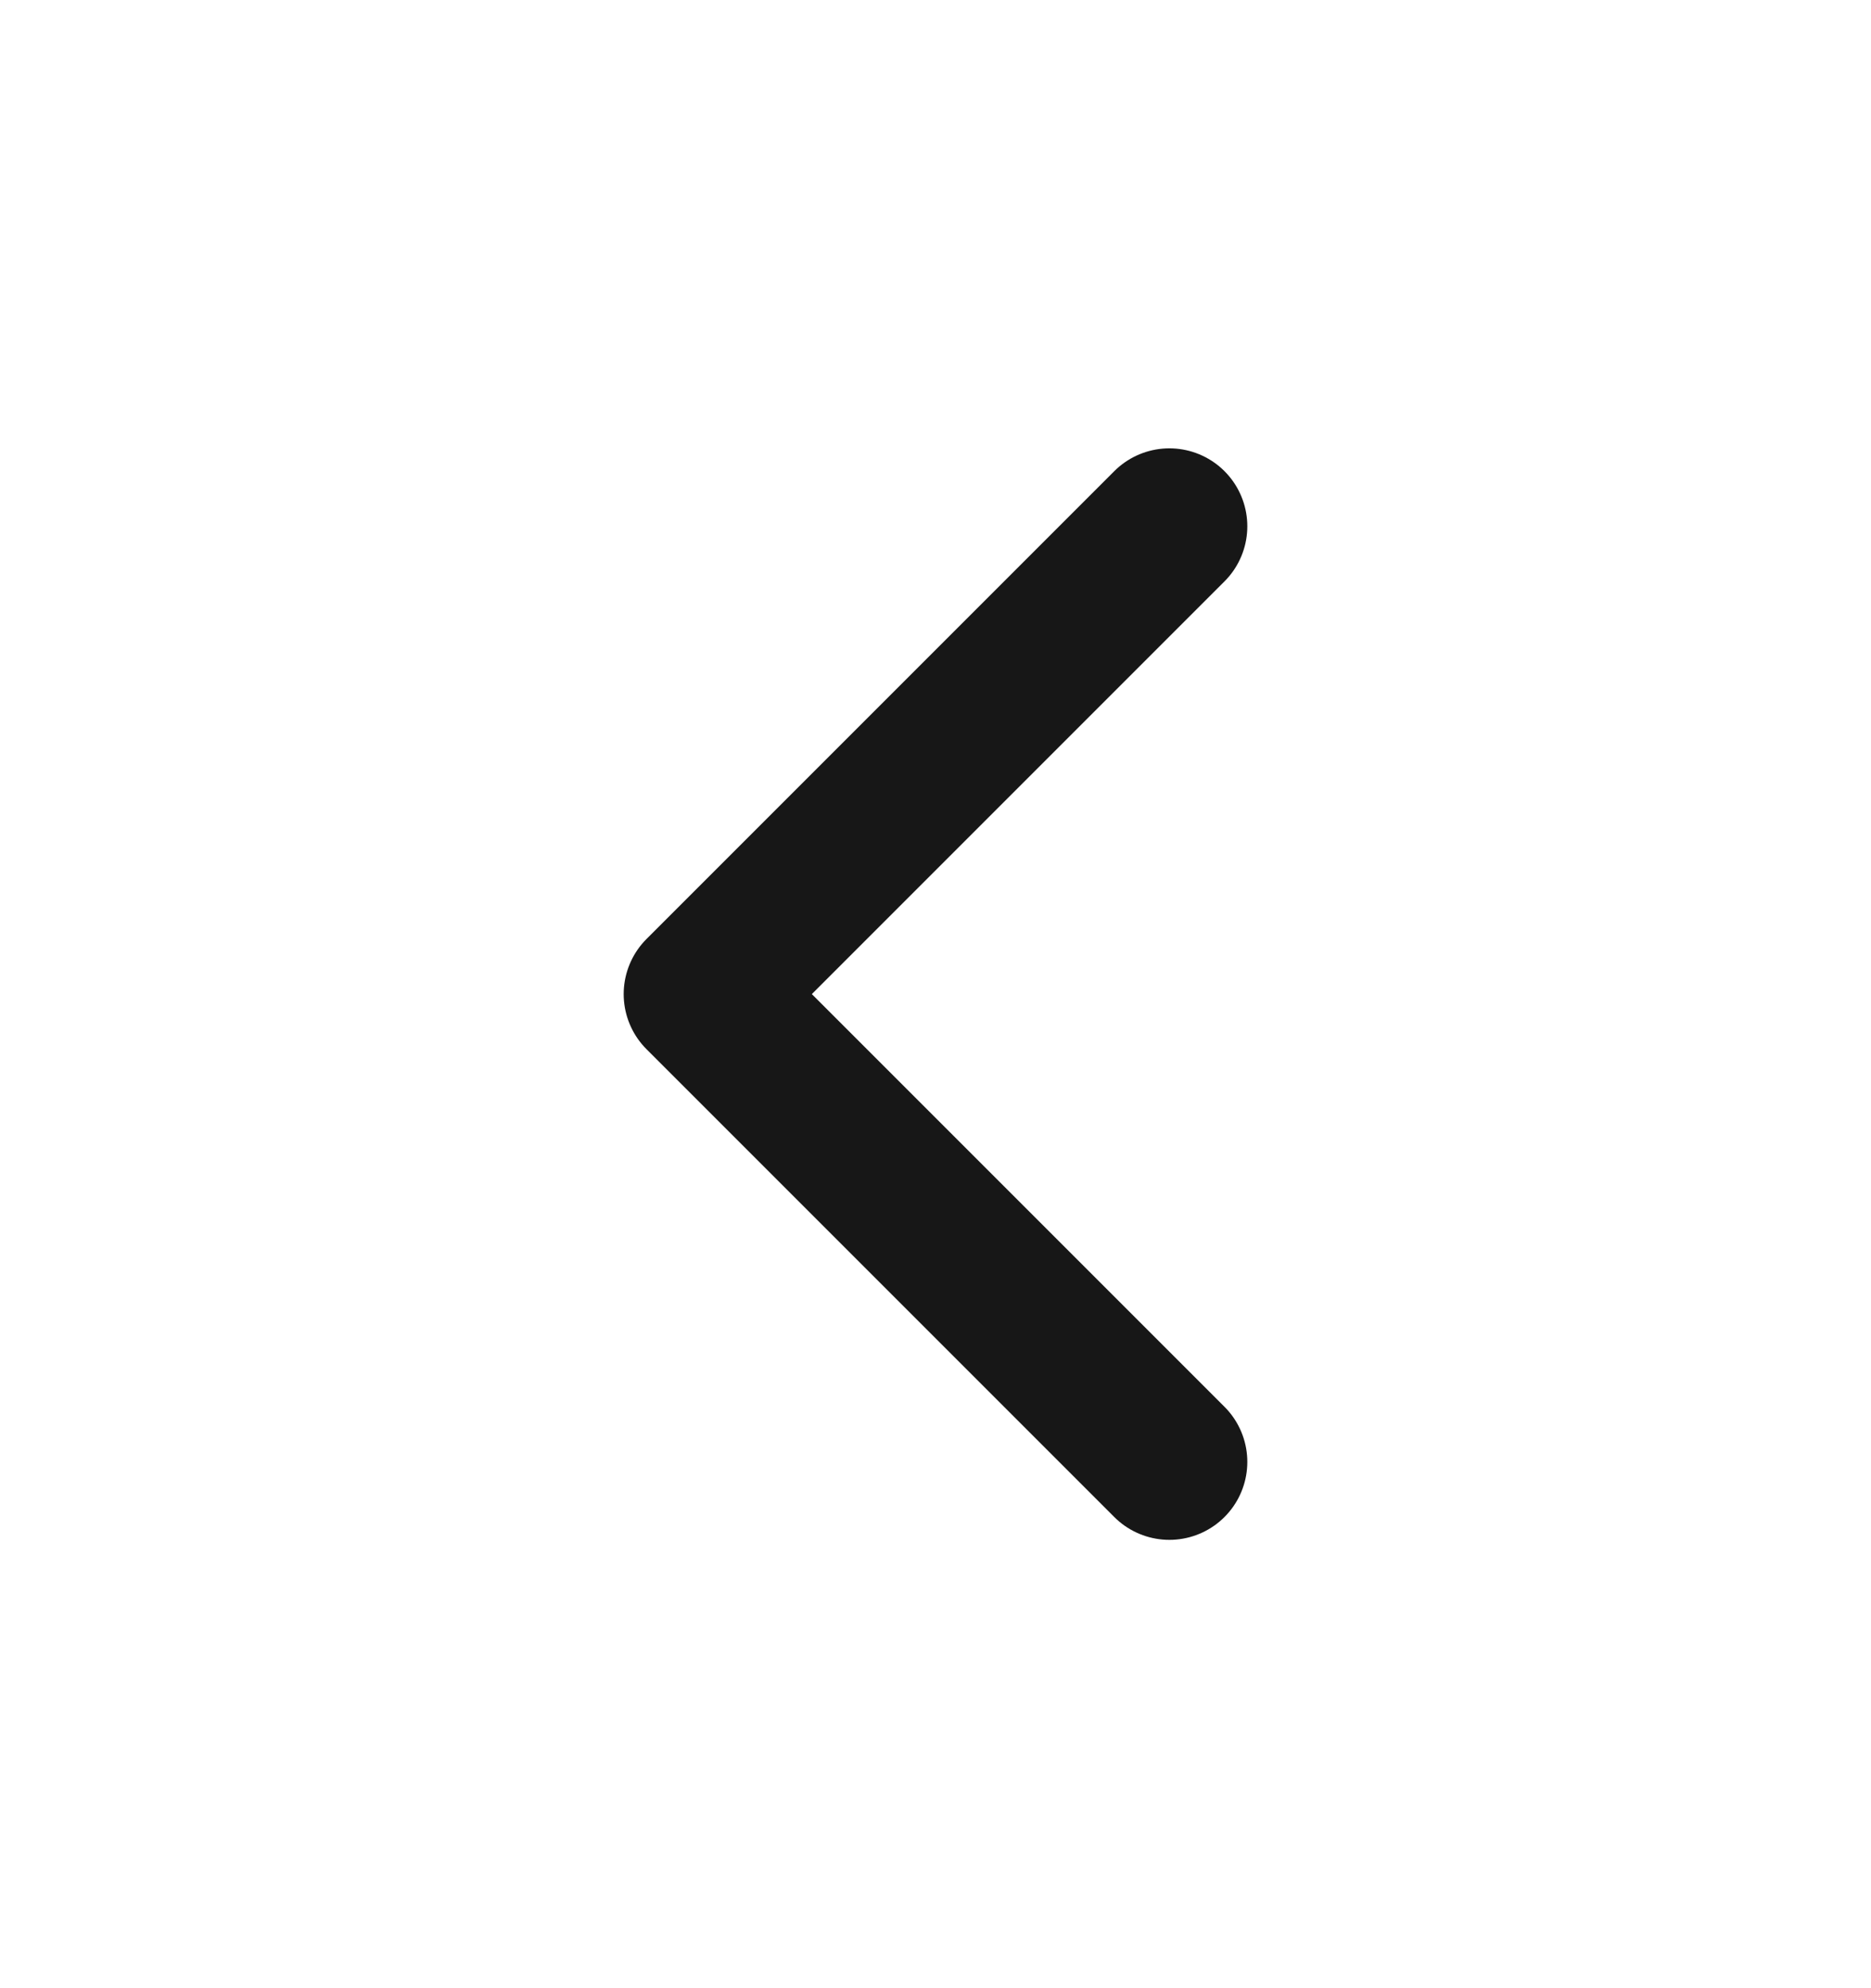 <svg width="16" height="17" viewBox="0 0 16 17" fill="none" xmlns="http://www.w3.org/2000/svg">
<path d="M10 12.5L6 8.5L10 4.5" stroke="#171717" stroke-width="1.333" stroke-linecap="round" stroke-linejoin="round"/>
</svg>
